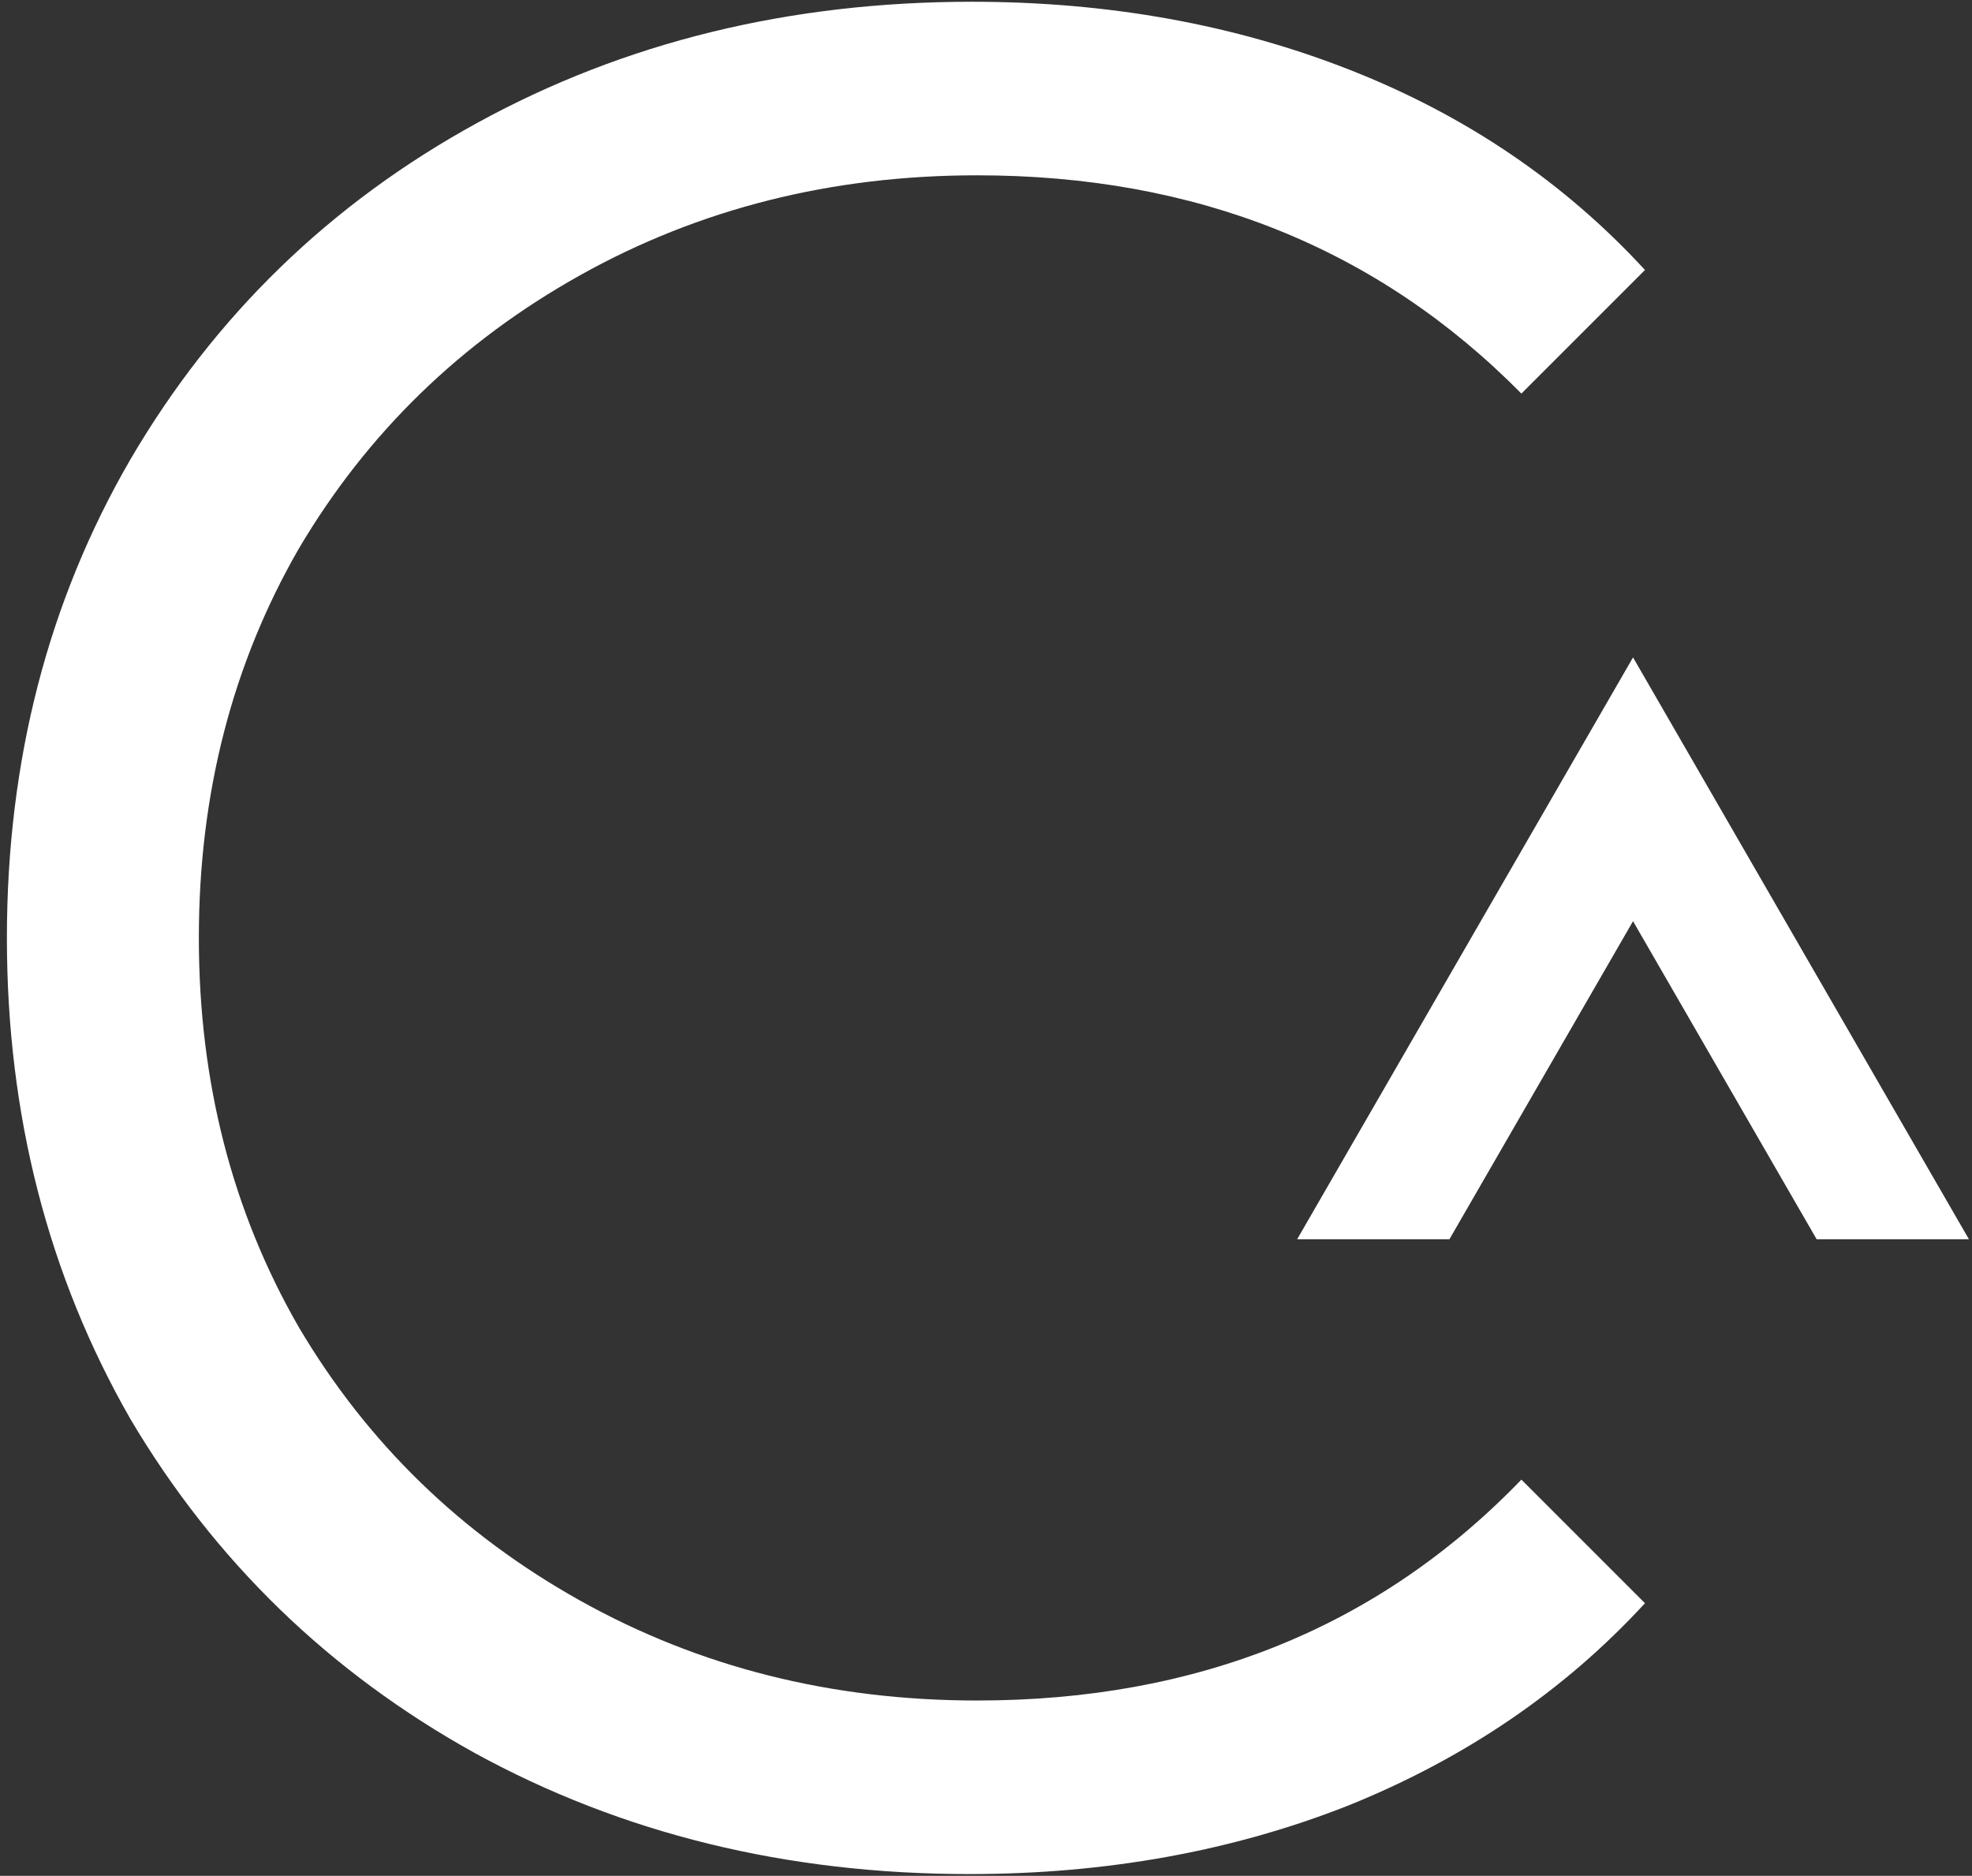 <svg width="225" height="214" viewBox="0 0 225 214" fill="none" xmlns="http://www.w3.org/2000/svg">
<rect x="0" y="0" width="225" height="214" fill="#333333" stroke="none"/>
<path d="M110.587 213.8C89.787 213.8 70.987 209.2 54.188 200C37.587 190.8 24.488 178.1 14.887 161.9C5.487 145.5 0.787 127.2 0.787 107C0.787 86.8 5.487 68.6 14.887 52.4C24.488 36 37.688 23.2 54.487 14C71.287 4.8 90.088 0.2 110.887 0.2C126.487 0.2 140.887 2.8 154.087 8C167.287 13.2 178.487 20.8 187.687 30.8L173.587 44.9C157.187 28.3 136.487 20 111.487 20C94.888 20 79.787 23.8 66.188 31.4C52.587 39 41.888 49.4 34.087 62.6C26.488 75.8 22.688 90.6 22.688 107C22.688 123.4 26.488 138.2 34.087 151.4C41.888 164.6 52.587 175 66.188 182.6C79.787 190.2 94.888 194 111.487 194C136.687 194 157.387 185.6 173.587 168.8L187.687 182.9C178.487 192.9 167.187 200.6 153.787 206C140.587 211.2 126.187 213.8 110.587 213.8Z" fill="white"/>
<path d="M224.651 141.381L186.325 75L148 141.381H165.374L186.325 105.093L207.276 141.381H224.651Z" fill="white"/>
</svg>
